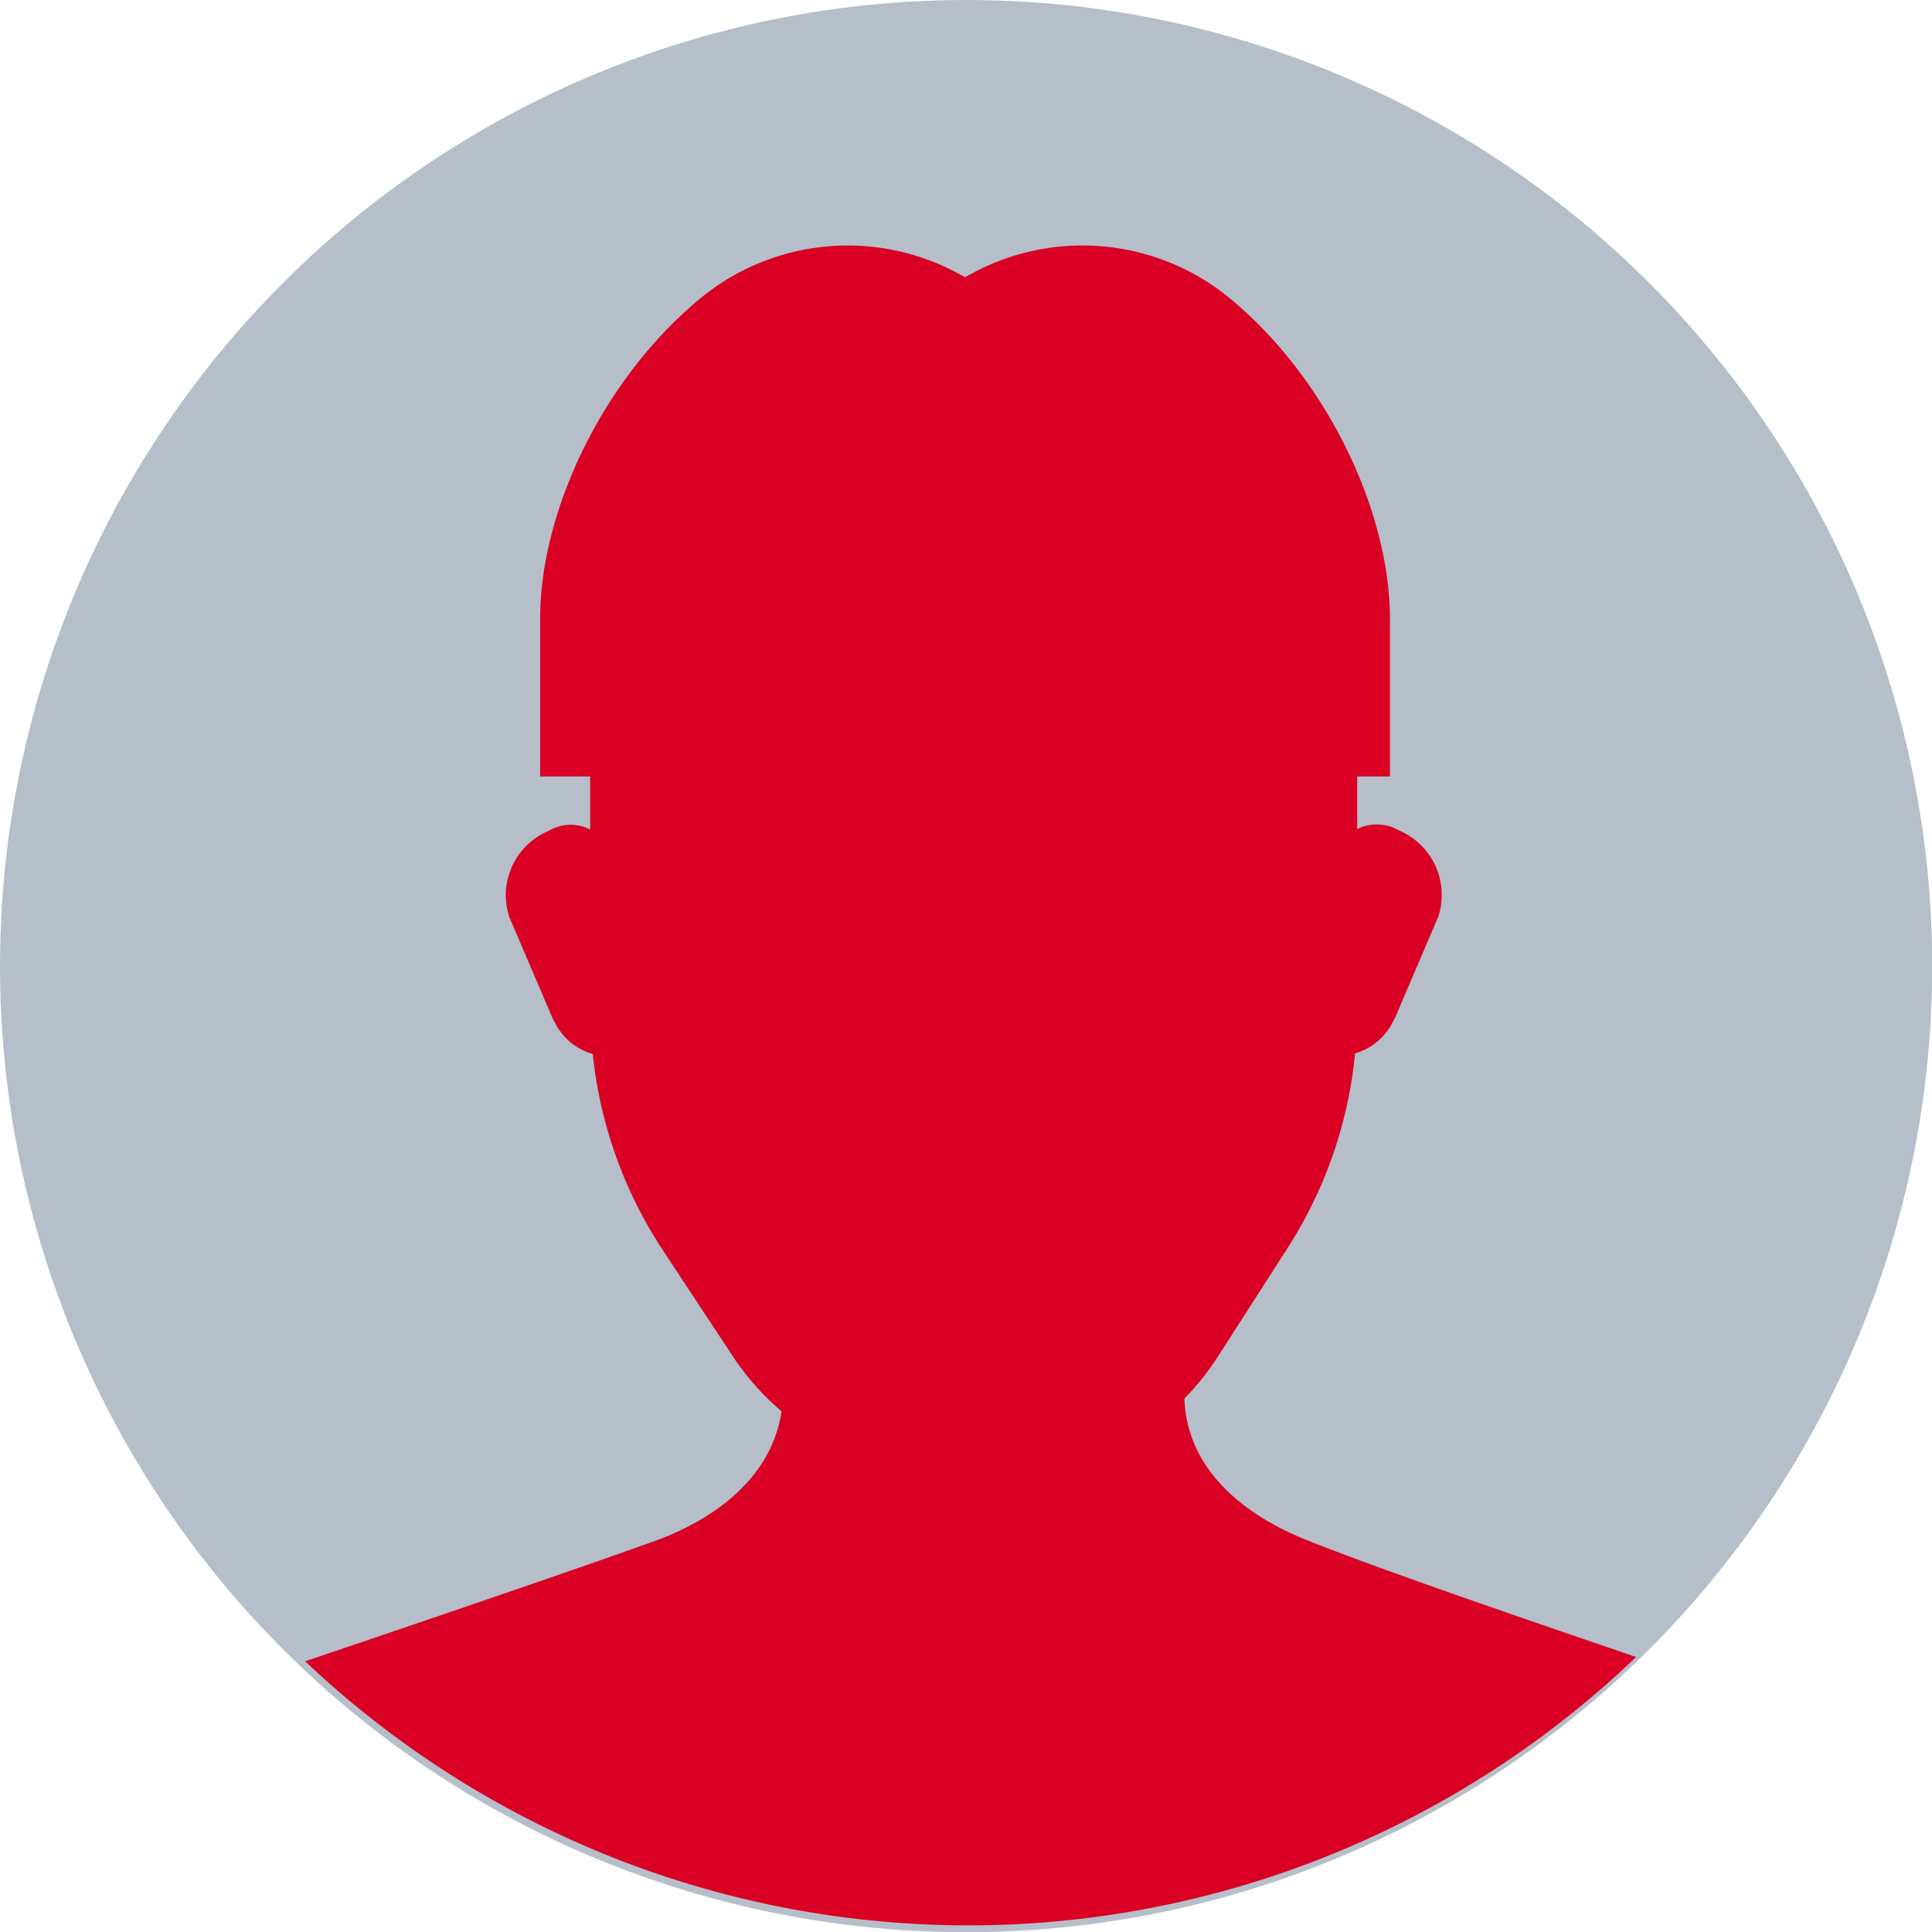 <svg xmlns="http://www.w3.org/2000/svg" viewBox="0 0 90.35 90.35"><g id="b03f1f66-2f46-49aa-a776-d358b91b9174" data-name="Layer 2"><g id="e5268d1d-223b-415d-b69a-1a1303eeee25" data-name="Capa 1"><circle cx="45.18" cy="45.18" r="45.18" fill="#b5bec9"/><path d="M30.8,72c-3.55,1.29-12.71,4.4-16.53,5.69a45.12,45.12,0,0,0,62.24-.2c-3.83-1.31-11.74-4-15.33-5.44-3.09-1.22-5.68-3.38-5.79-6.65a12,12,0,0,0,1.59-2l3.21-5a20.45,20.45,0,0,0,3.18-9.14,2.83,2.83,0,0,0,1.77-1.48l.12-.23,2-4.68a3.27,3.27,0,0,0-1.76-4l-.2-.1a2.07,2.07,0,0,0-1.83,0V36.31H65V28.94c0-5.18-3.12-11.54-7.76-15.21a10.86,10.86,0,0,0-11.79-.94l-.32.17-.32-.17a10.85,10.85,0,0,0-11.78.94c-4.65,3.67-7.77,10-7.77,15.21v7.37h2.34v2.48a2,2,0,0,0-1.82,0l-.2.1a3.26,3.26,0,0,0-1.76,4l2,4.68a1,1,0,0,0,.12.23,2.84,2.84,0,0,0,1.78,1.49A20.53,20.53,0,0,0,31,58.47l3.3,5A12.15,12.15,0,0,0,36.55,66C36.12,68.91,33.72,70.89,30.8,72Z" fill="#d90024"/></g></g></svg>